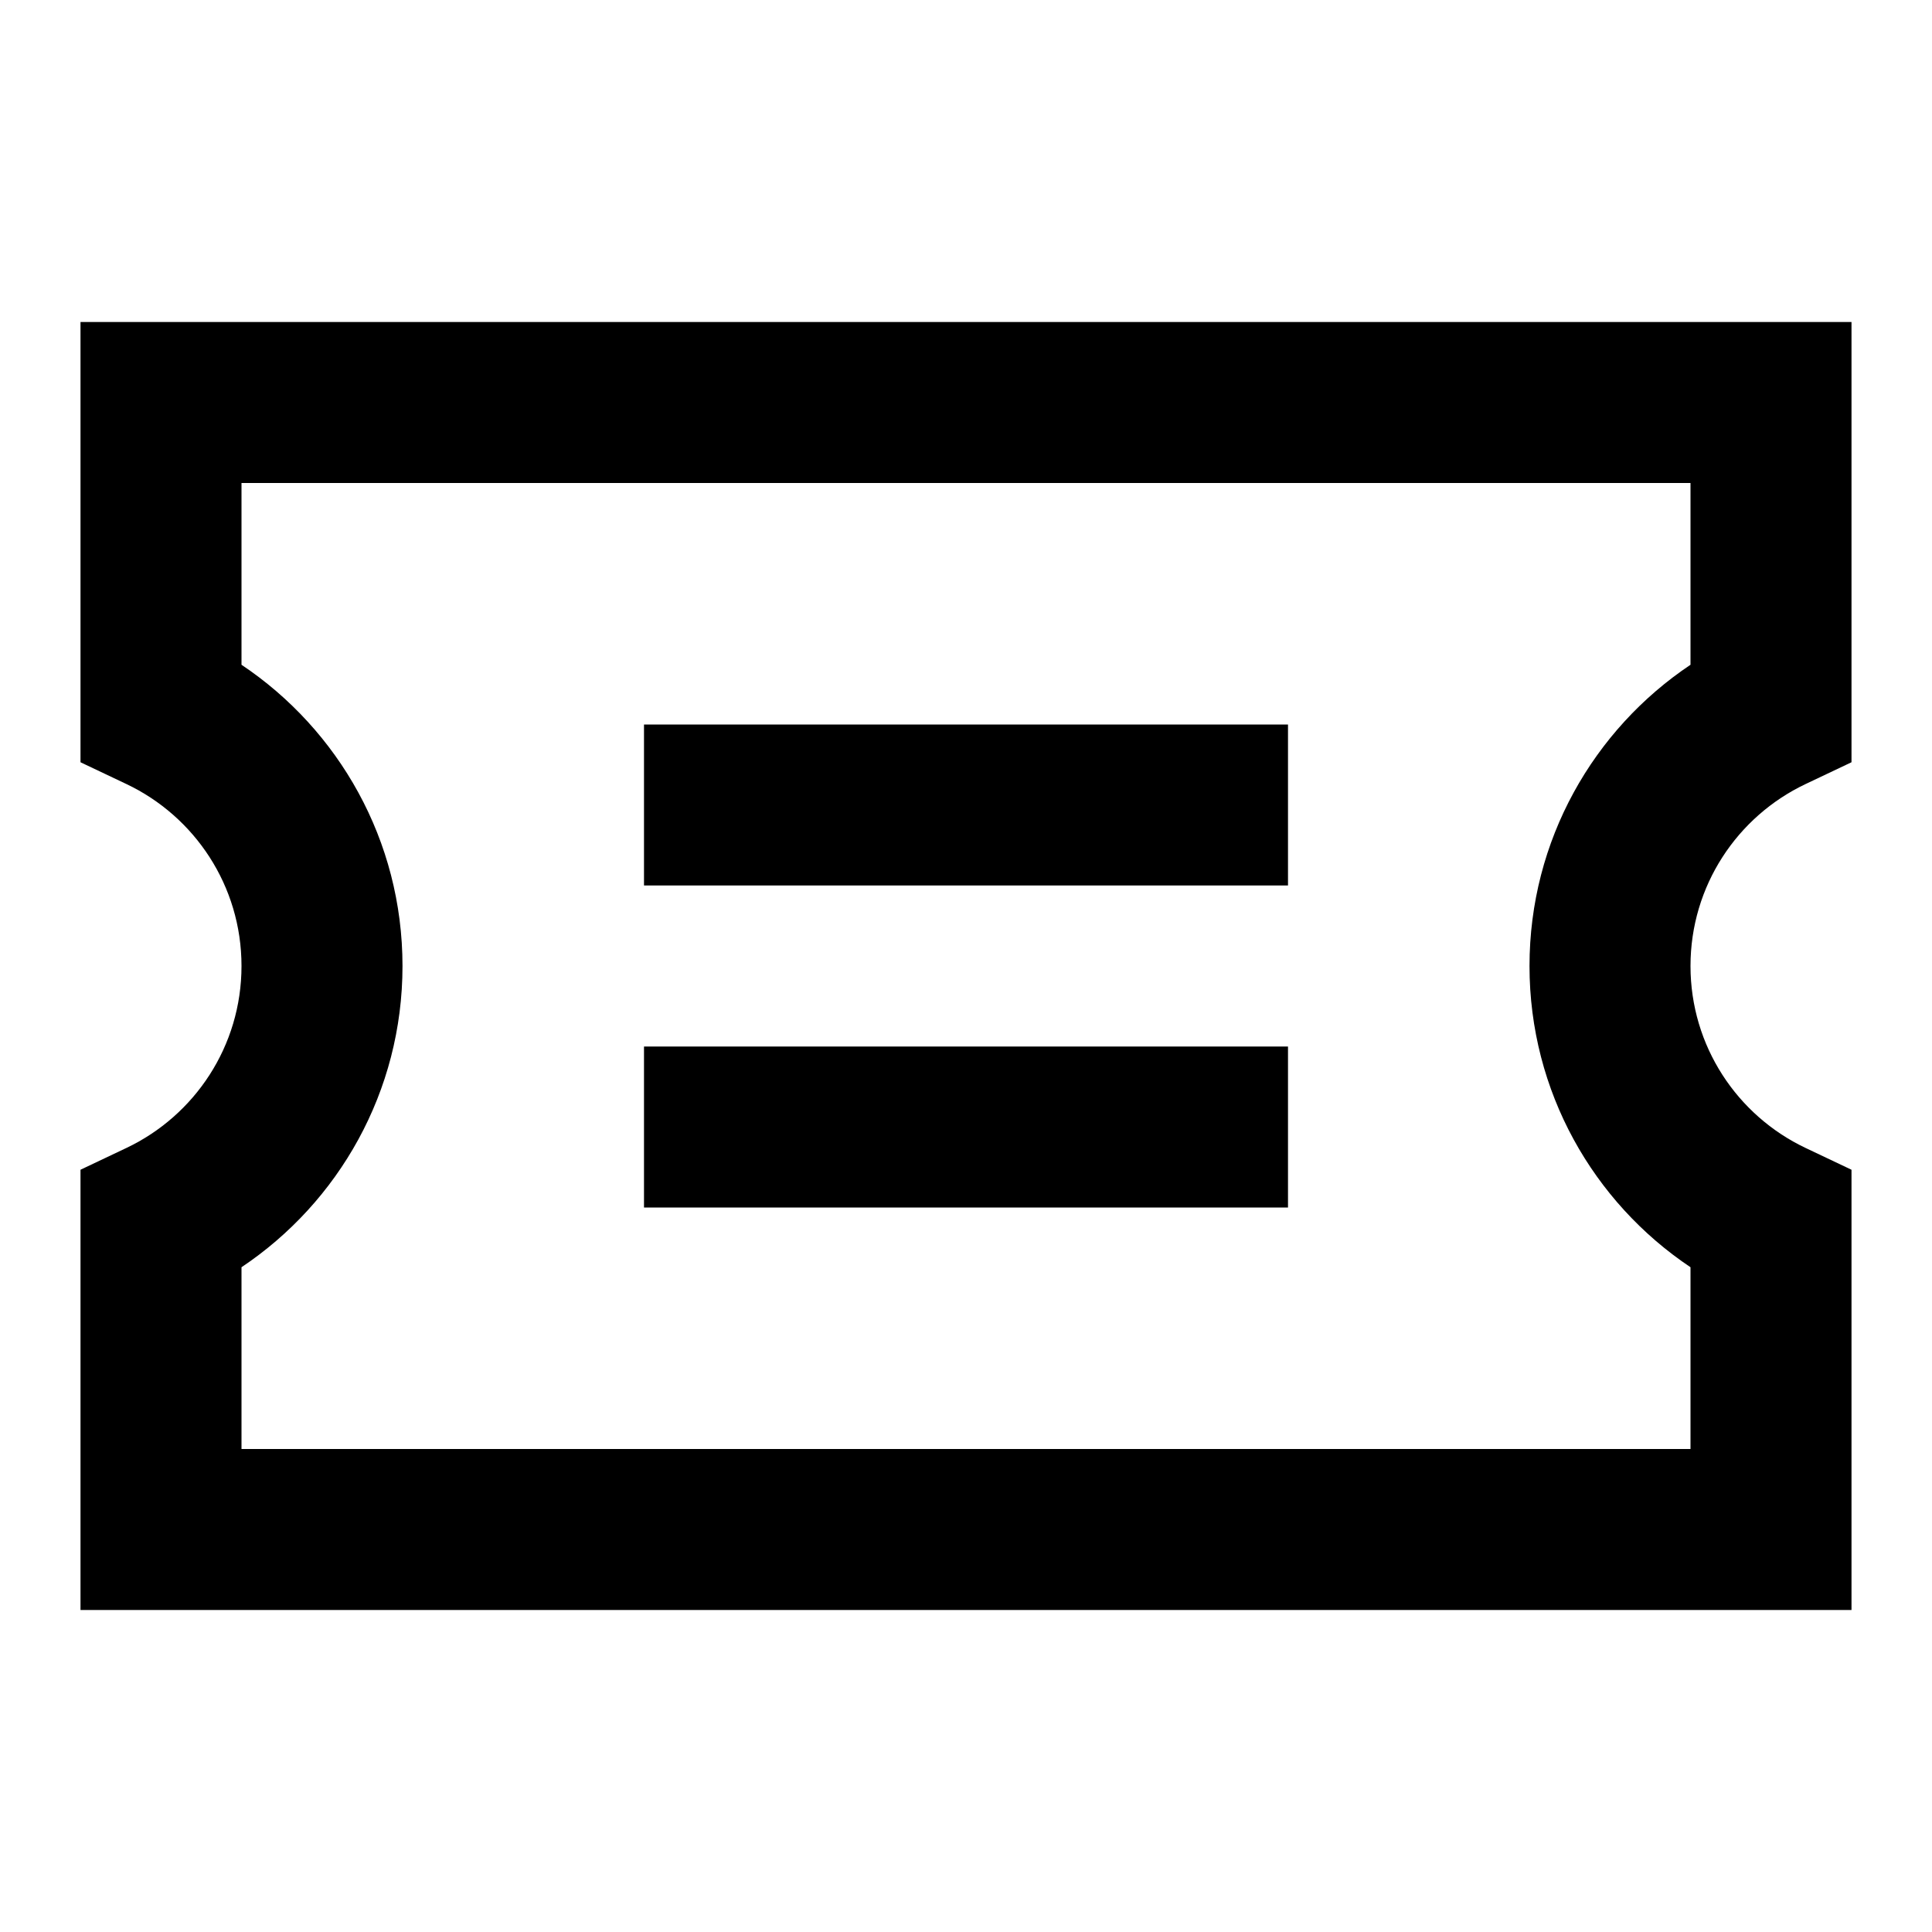 <svg width="24" height="24" viewBox="0 0 24 24" fill="none" xmlns="http://www.w3.org/2000/svg">
<path d="M1 4H23V9.469L22.429 9.74C21.582 10.142 21 11.004 21 12C21 12.996 21.582 13.858 22.429 14.26L23 14.531V20H1V14.531L1.571 14.26C2.418 13.858 3 12.996 3 12C3 11.004 2.418 10.142 1.571 9.74L1 9.469V4ZM3 6V8.258C4.205 9.064 5 10.439 5 12C5 13.561 4.205 14.936 3 15.742V18L21 18V15.742C19.795 14.936 19 13.561 19 12C19 10.439 19.795 9.064 21 8.258V6H3ZM8 9H16V11H8V9ZM8 13H16V15H8V13Z" fill="black"/>
</svg>
